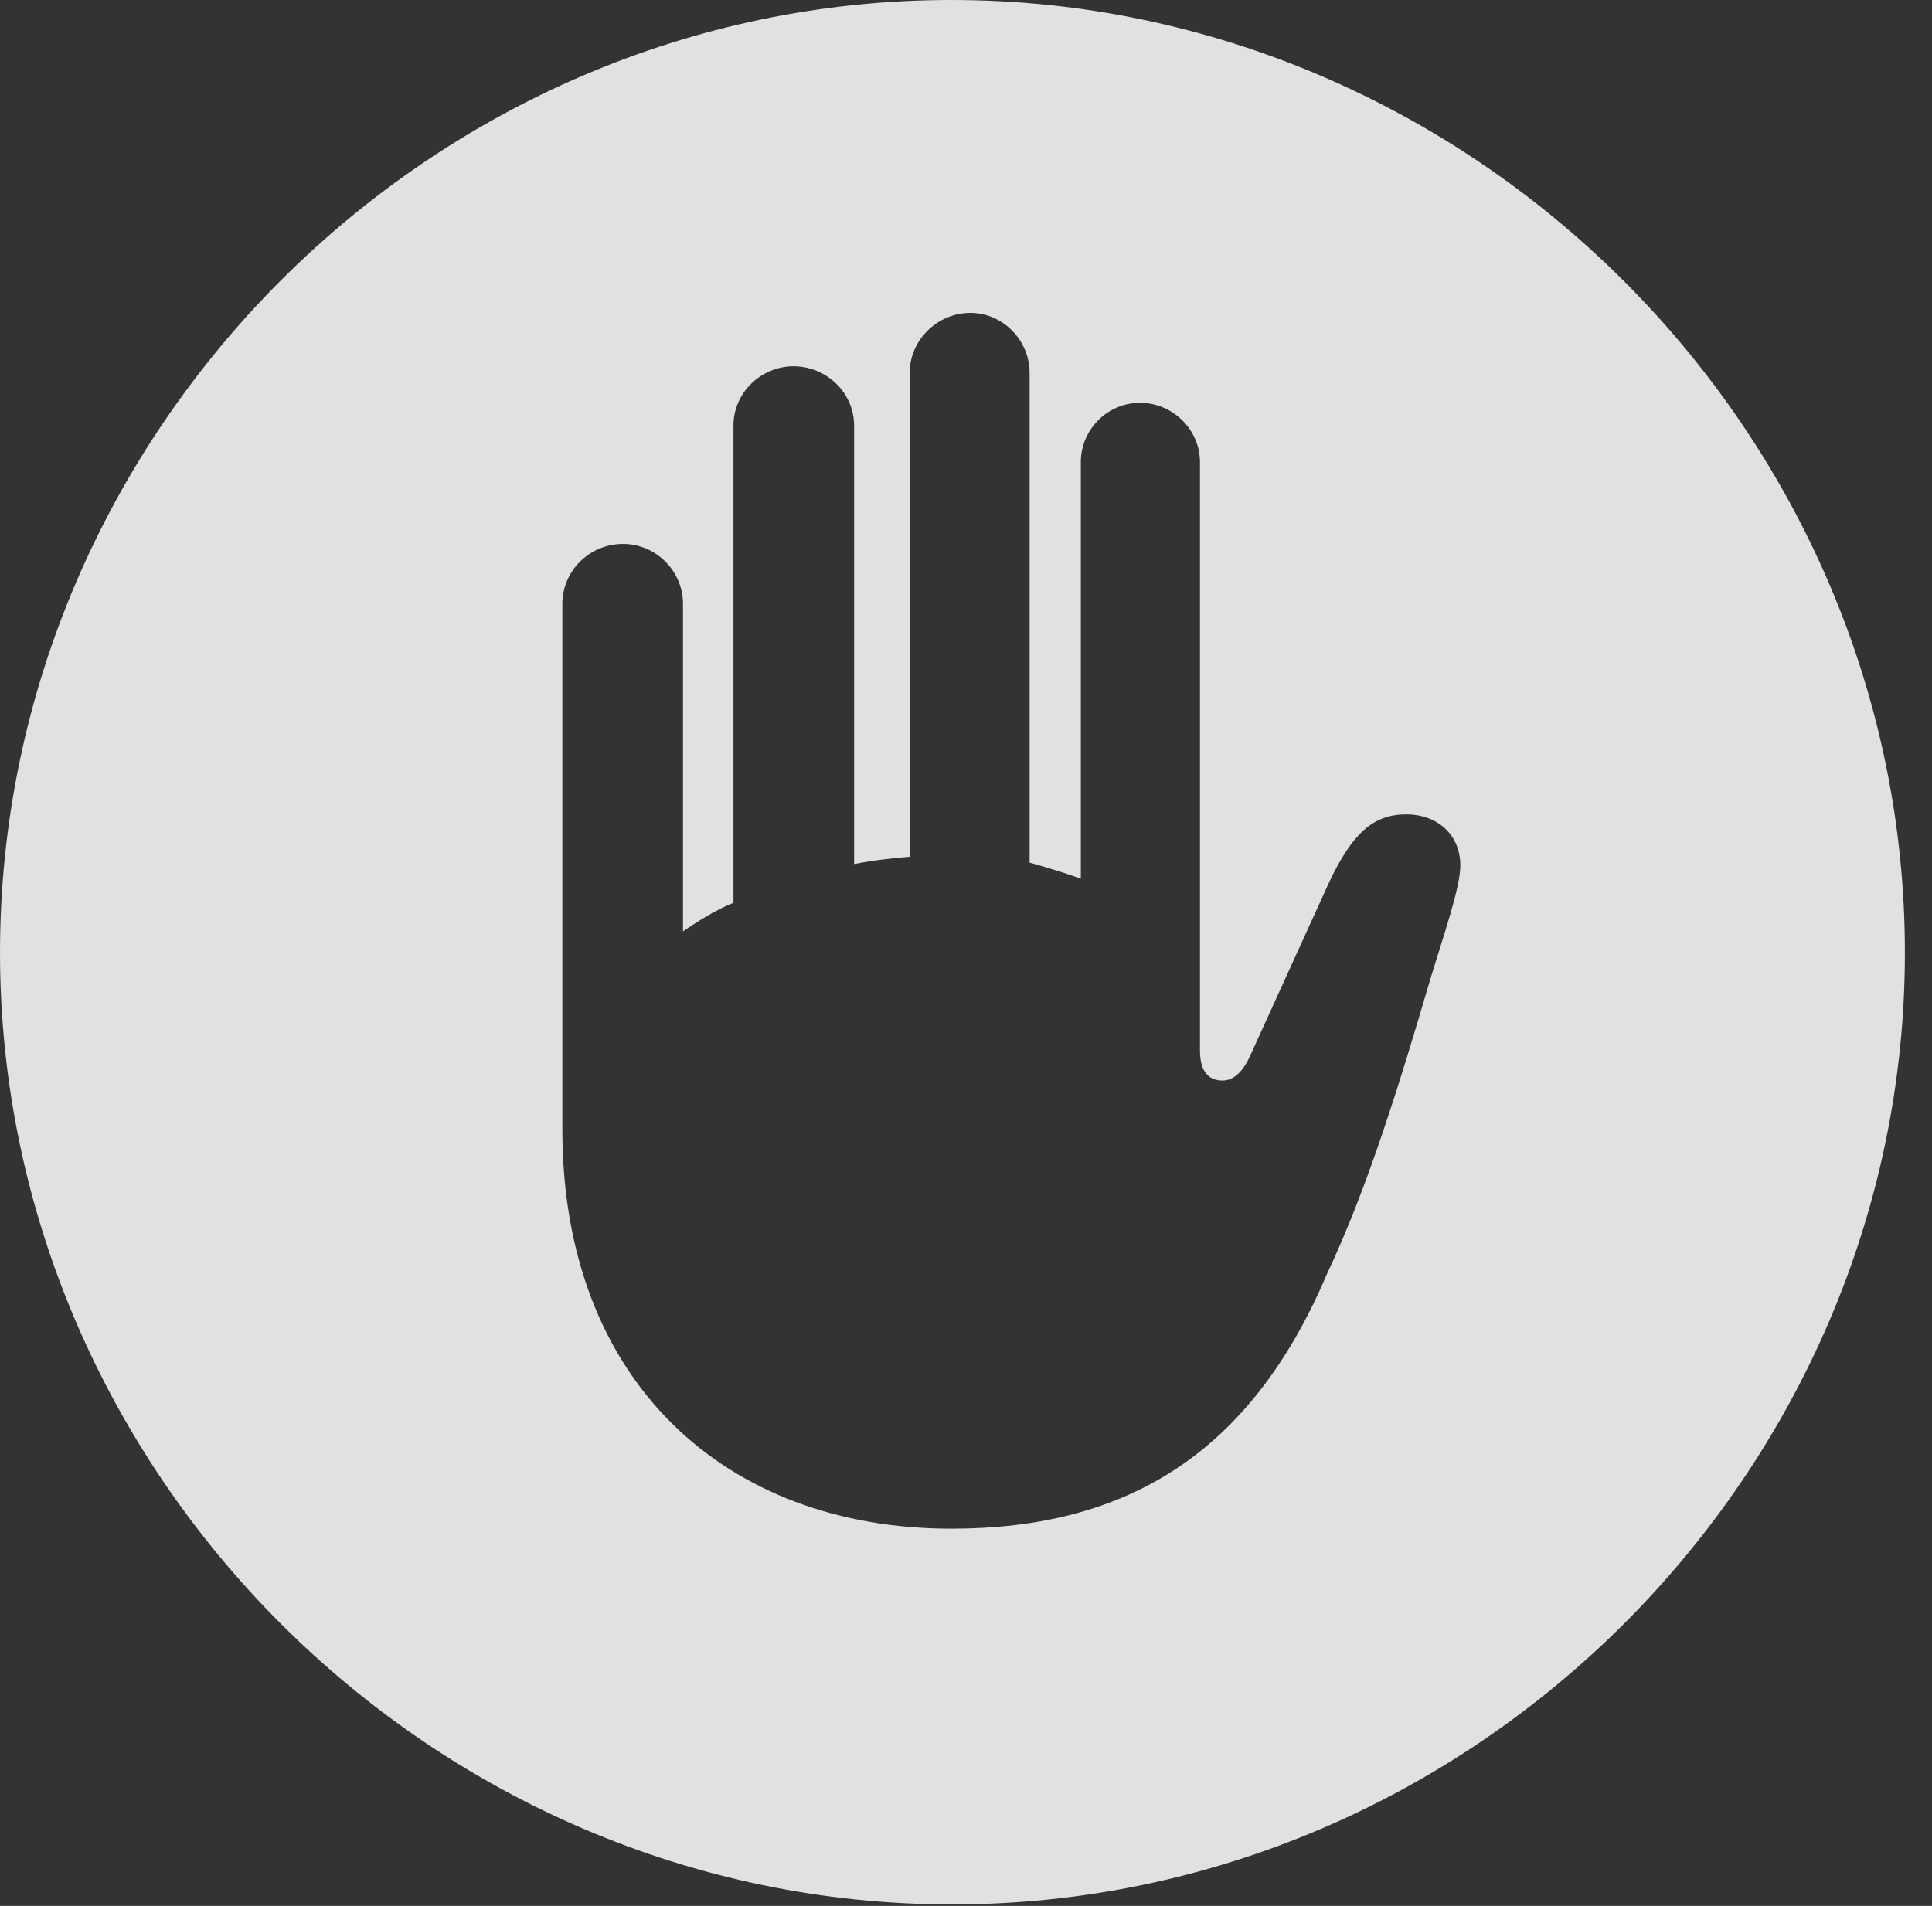 <?xml version="1.0" encoding="UTF-8"?>
<!--Generator: Apple Native CoreSVG 232.5-->
<!DOCTYPE svg
PUBLIC "-//W3C//DTD SVG 1.1//EN"
       "http://www.w3.org/Graphics/SVG/1.1/DTD/svg11.dtd">
<svg version="1.1" xmlns="http://www.w3.org/2000/svg" xmlns:xlink="http://www.w3.org/1999/xlink" width="25.801" height="25.459">
 <rect width="100%" height="100%" fill="#333333" stroke="none"/>
 <g>
  <rect height="25.459" opacity="0" width="25.801" x="0" y="0"/>
  <path d="M25.439 12.725C25.439 19.678 19.678 25.439 12.715 25.439C5.762 25.439 0 19.678 0 12.725C0 5.762 5.752 0 12.705 0C19.668 0 25.439 5.762 25.439 12.725ZM12.148 4.98L12.148 11.445C11.904 11.465 11.65 11.494 11.406 11.543L11.406 5.684C11.406 5.244 11.035 4.893 10.596 4.893C10.166 4.893 9.795 5.244 9.795 5.684L9.795 12.06C9.531 12.168 9.326 12.305 9.121 12.441L9.121 8.066C9.121 7.627 8.76 7.266 8.32 7.266C7.871 7.266 7.51 7.627 7.51 8.066L7.51 15.088C7.51 18.457 9.688 20.42 12.705 20.42C15.049 20.42 16.699 19.414 17.715 17.031C18.262 15.869 18.672 14.541 19.111 13.047C19.277 12.5 19.502 11.855 19.502 11.562C19.502 11.152 19.199 10.879 18.779 10.879C18.33 10.879 18.057 11.143 17.754 11.777L16.709 14.072C16.592 14.346 16.455 14.434 16.328 14.434C16.143 14.434 16.025 14.316 16.025 14.033L16.025 6.172C16.025 5.742 15.664 5.381 15.225 5.381C14.785 5.381 14.434 5.742 14.434 6.172L14.434 11.738C14.219 11.66 13.994 11.592 13.75 11.523L13.75 4.98C13.75 4.551 13.398 4.18 12.959 4.18C12.51 4.18 12.148 4.551 12.148 4.98Z" fill="#ffffff" fill-opacity="0.85"/>
 </g>
</svg>
